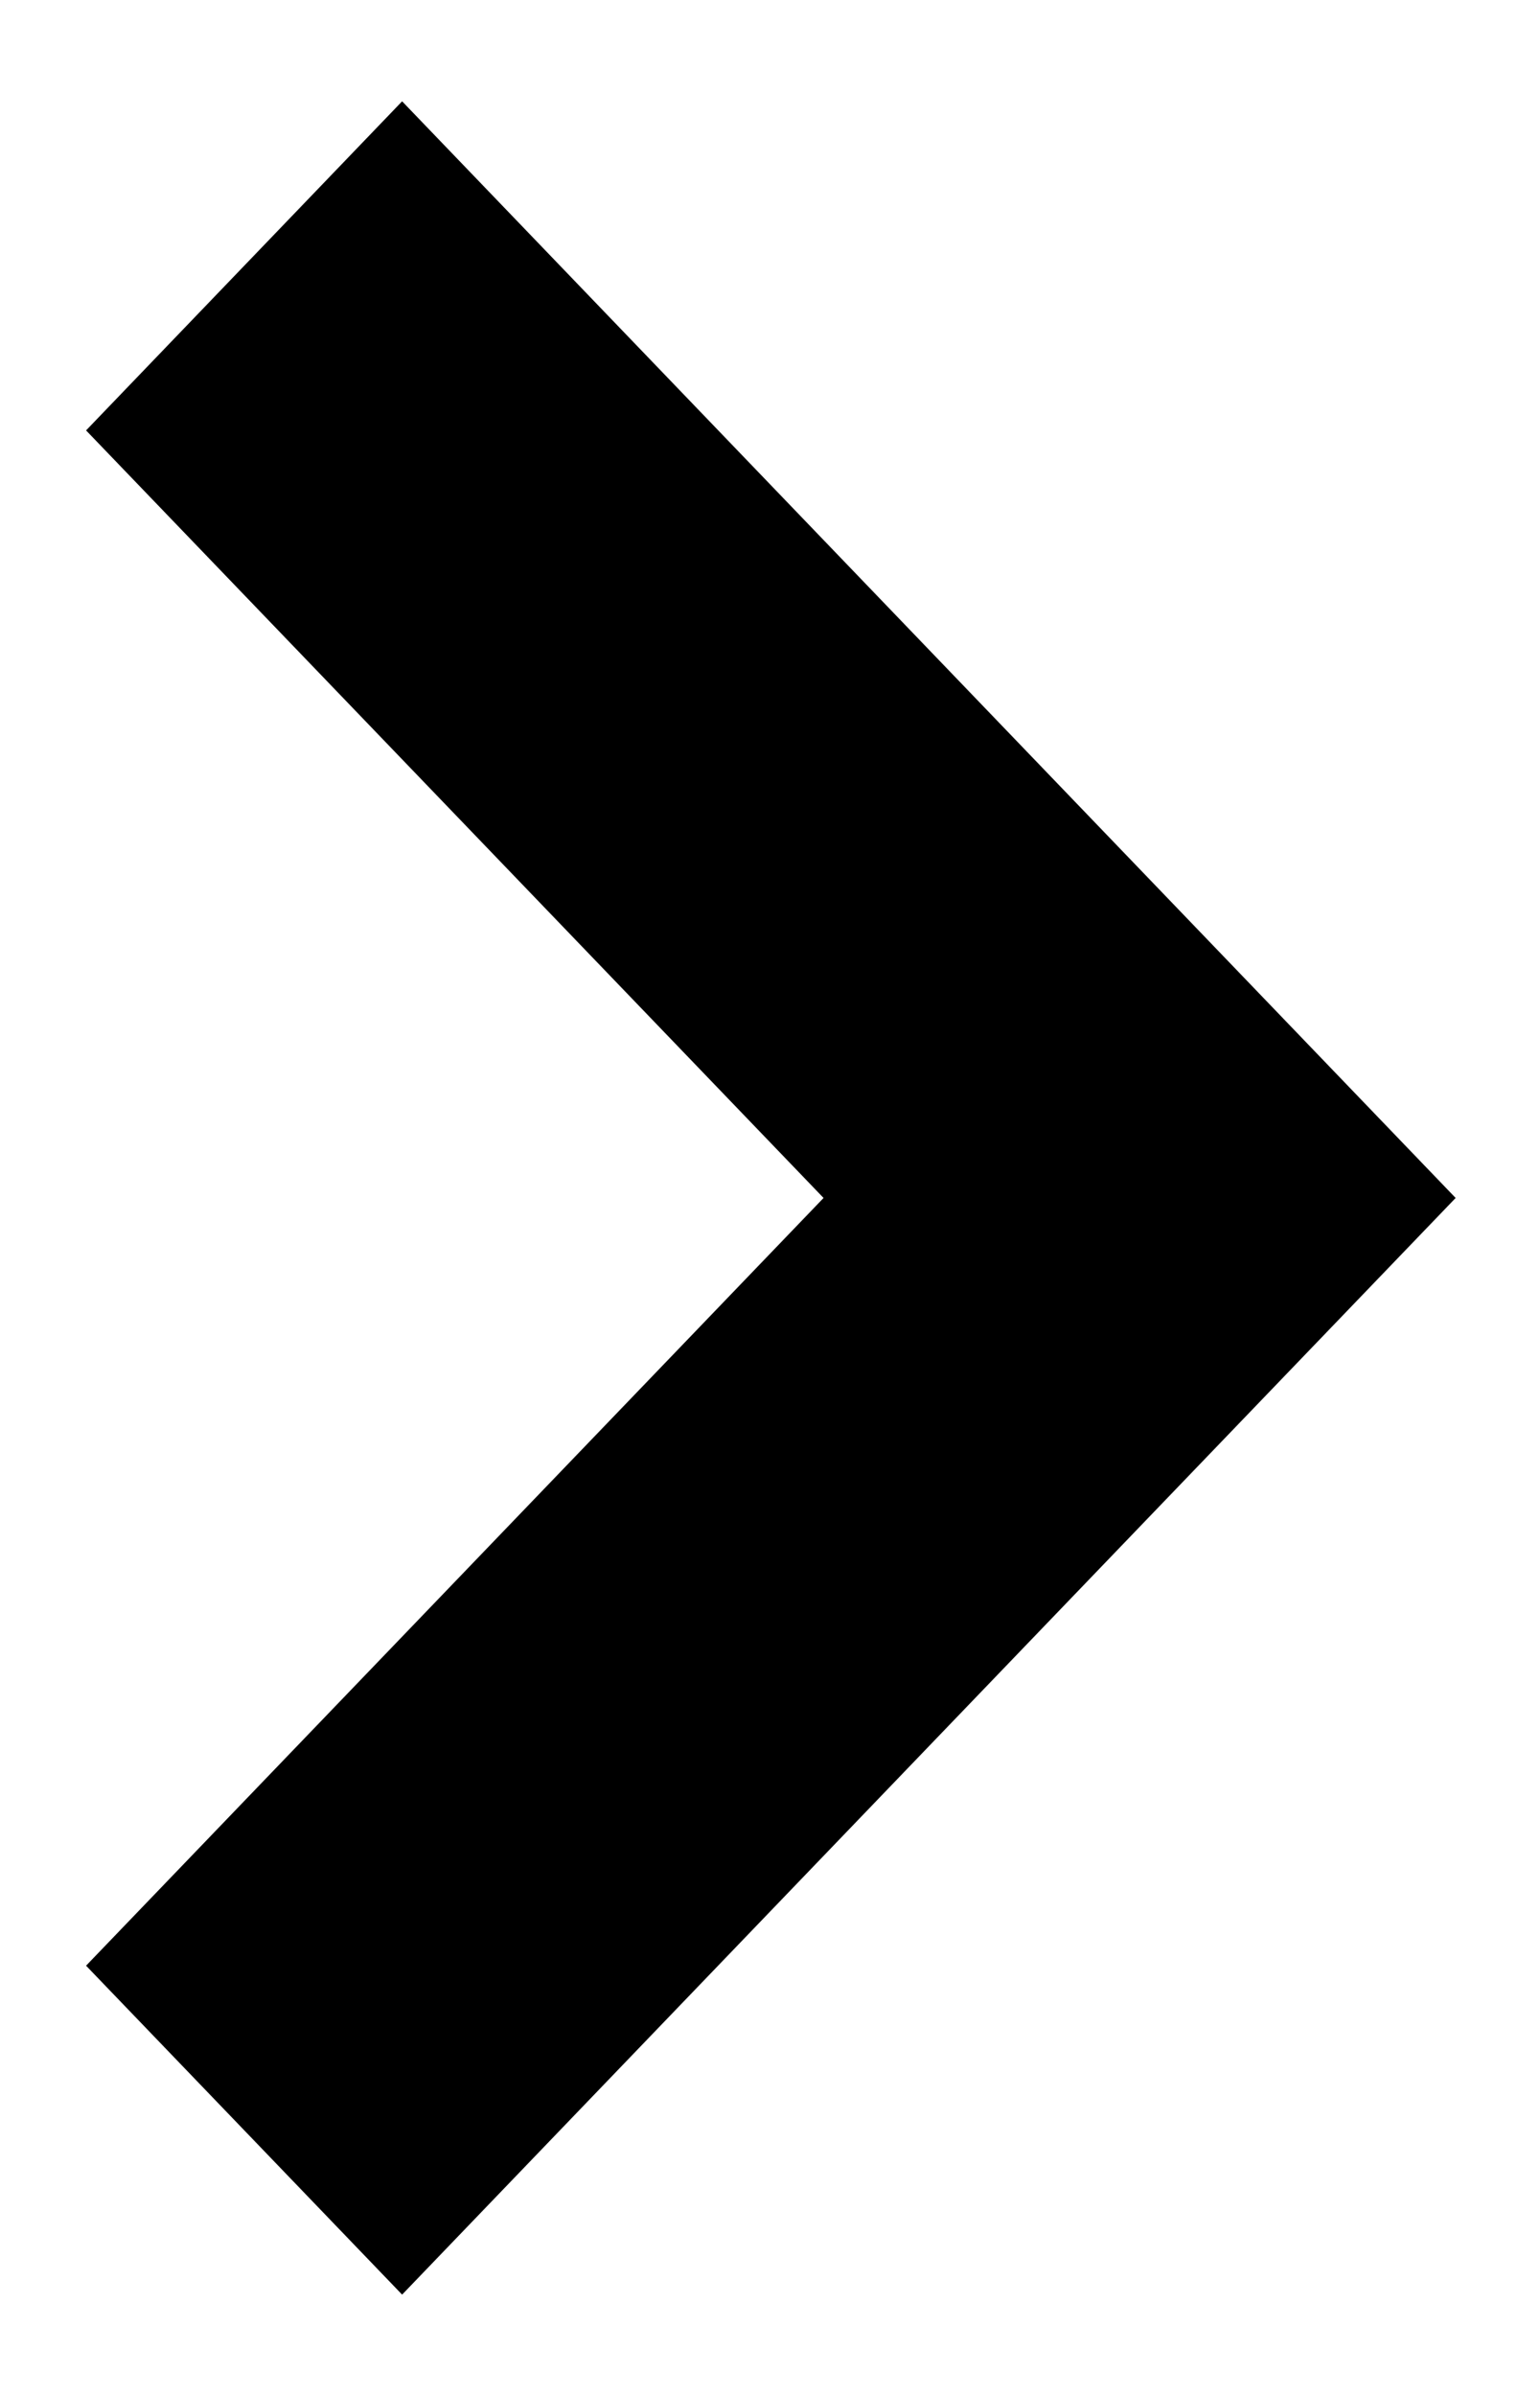 <svg class="strelka-left-2" viewBox="0 0 9 14">
    <path class="svg-strelka" d="M6.660,8.922 L6.660,8.922 L2.350,13.408 L0.503,11.486 L4.813,7.000 L0.503,2.515 L2.350,0.592 L8.507,7.000 L6.660,8.922 Z" ></path>
</svg>